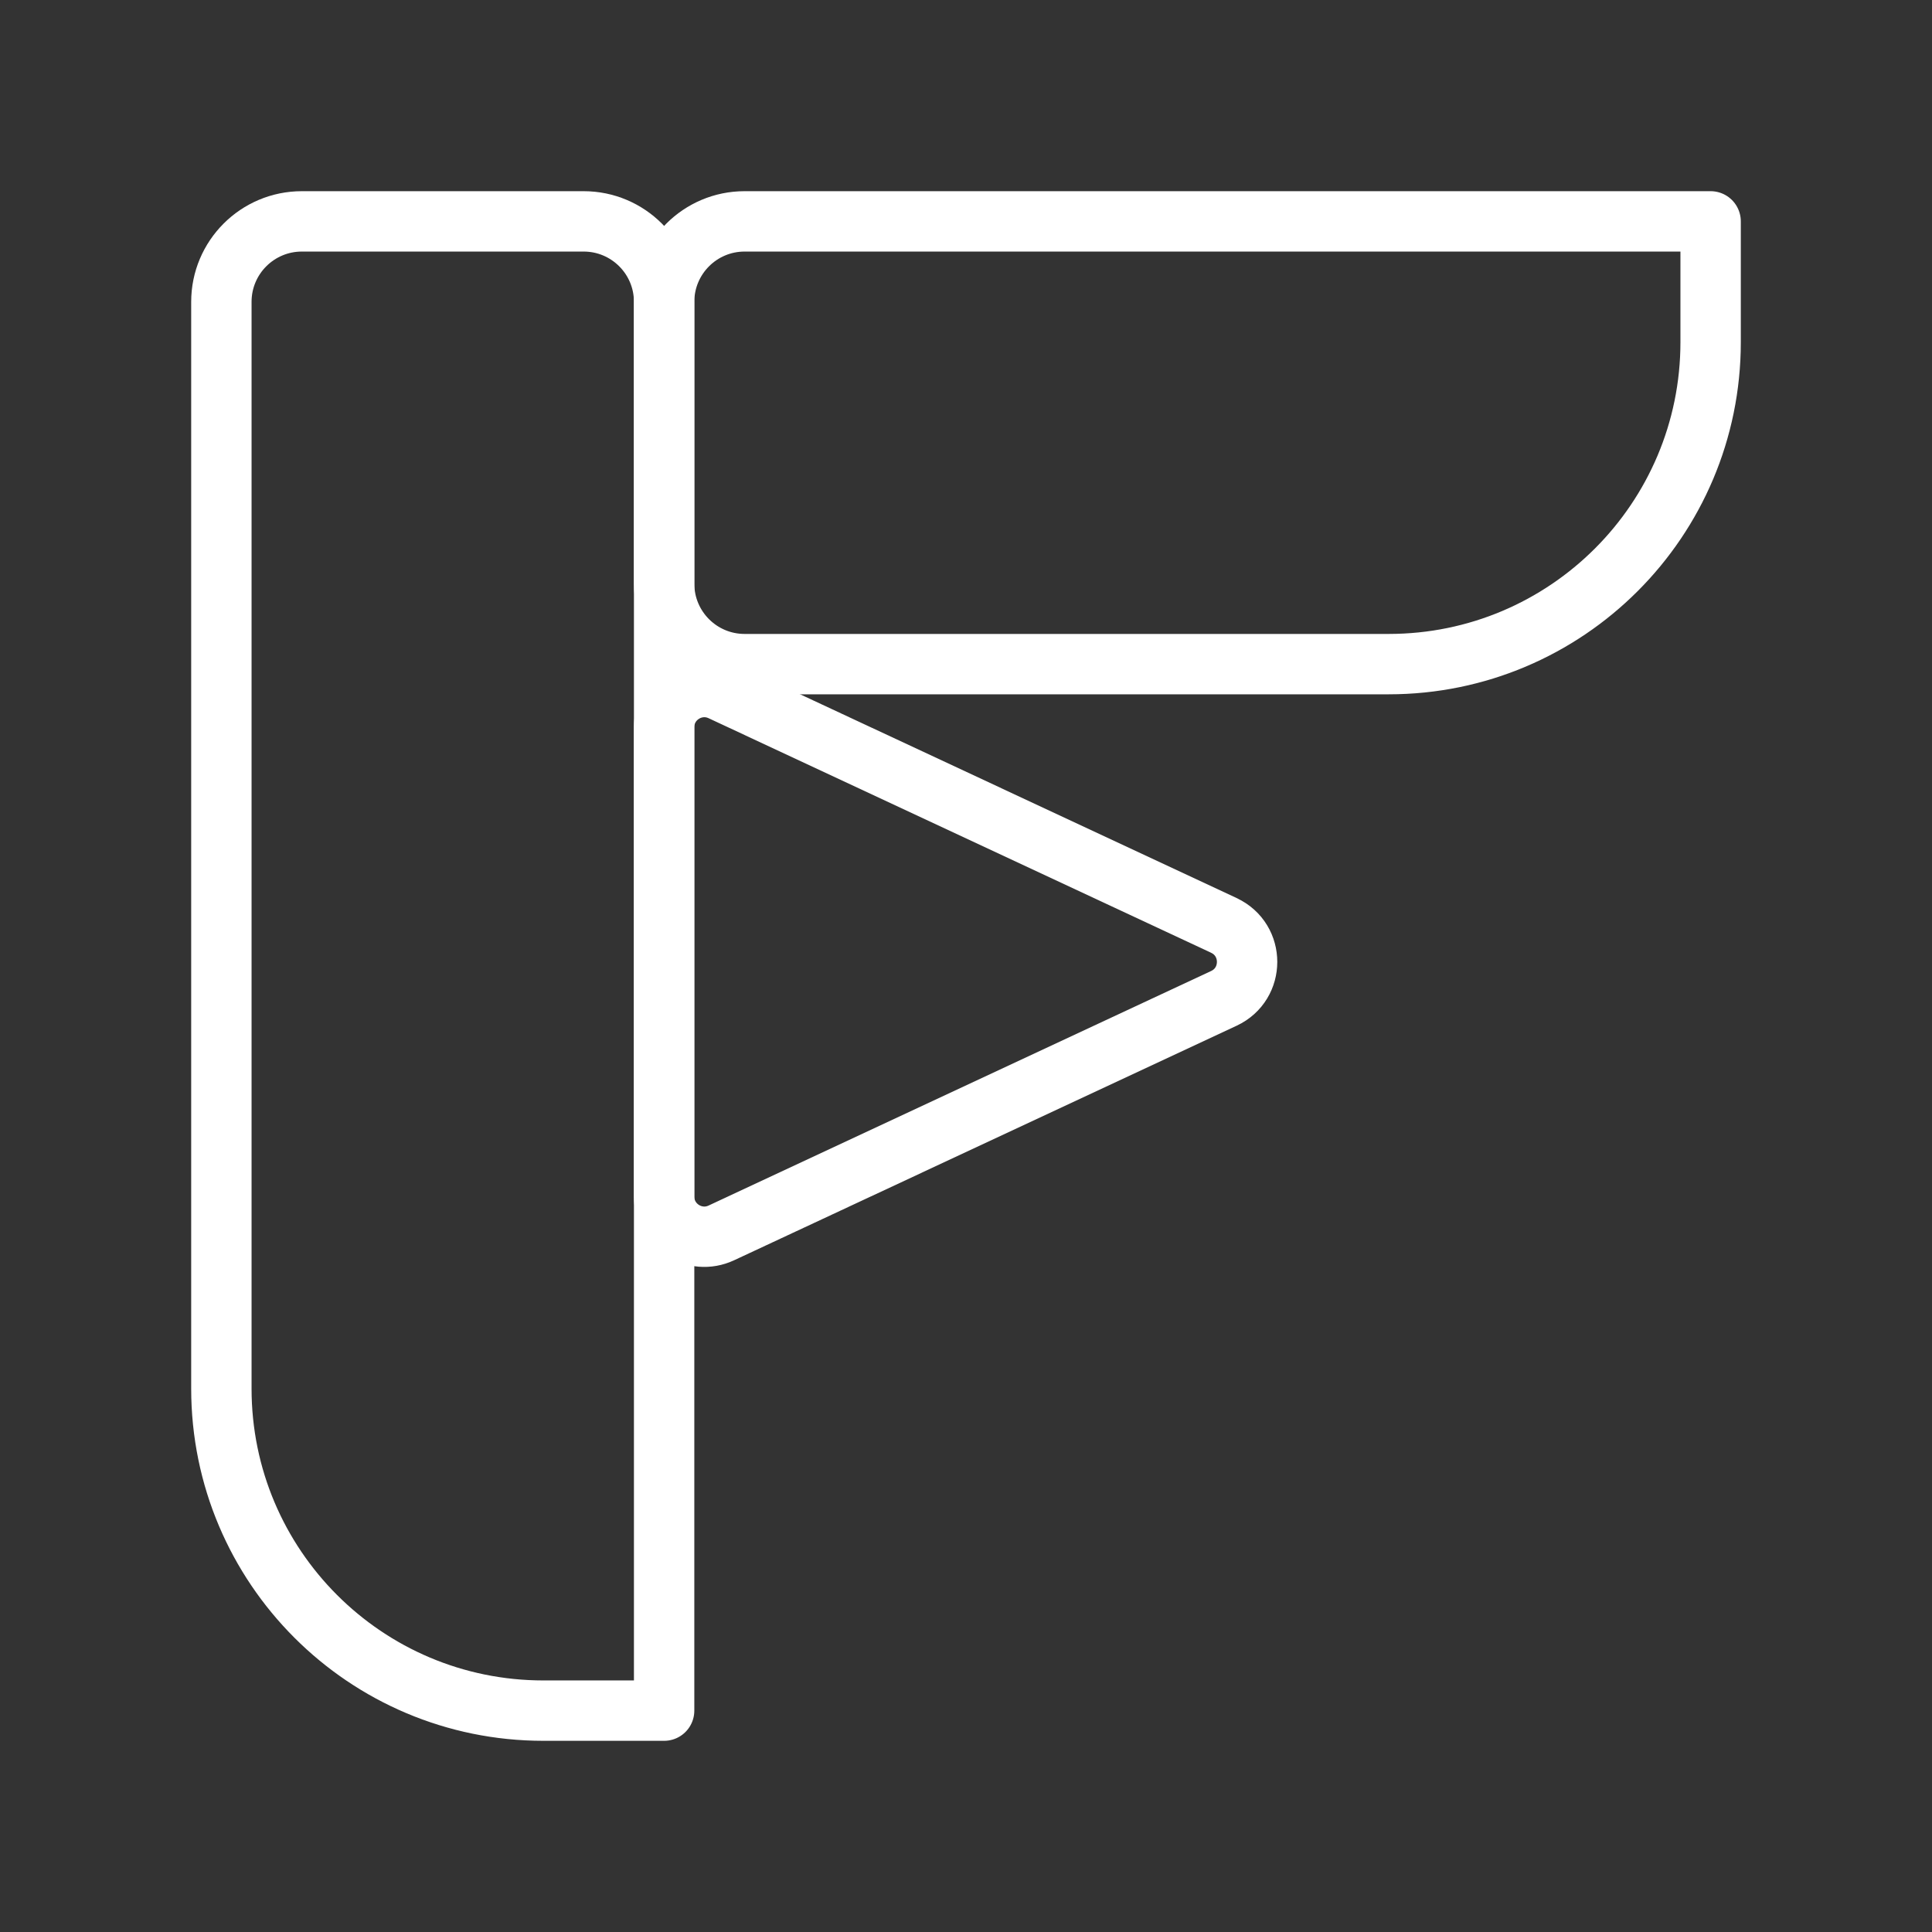 <ns0:svg xmlns:ns0="http://www.w3.org/2000/svg" id="b" viewBox="0 0 48 48" style="stroke-width:1.5px"><ns0:rect x="0" y="0" width="48" height="48" fill="#333333" stroke="none"/><ns0:defs style="stroke-width:1.5px"><ns0:style style="stroke-width:1.5px">.c{fill:none;stroke:#fff;stroke-linecap:round;stroke-linejoin:round;}</ns0:style></ns0:defs><ns0:path class="c" d="m13.5,42.5h3V7.5c0-1.105-.895-2-2-2h-7c-1.105,0-2,.895-2,2v27c0,4.418,3.582,8,8,8Z" style="stroke-width:1.5px" /><ns0:path class="c" d="m16.5,7.5v7c0,1.105.895,2,2,2h16c4.418,0,8-3.582,8-8v-3h-24c-1.105,0-2,.895-2,2Z" style="stroke-width:1.5px" /><ns0:path class="c" d="m30.407,22.991l-12.485-5.827c-.663-.309-1.423.174-1.423.906v11.655c0,.732.76,1.216,1.423.906l12.485-5.827c.769-.359.769-1.453,0-1.812Z" style="stroke-width:1.5px" /></ns0:svg>